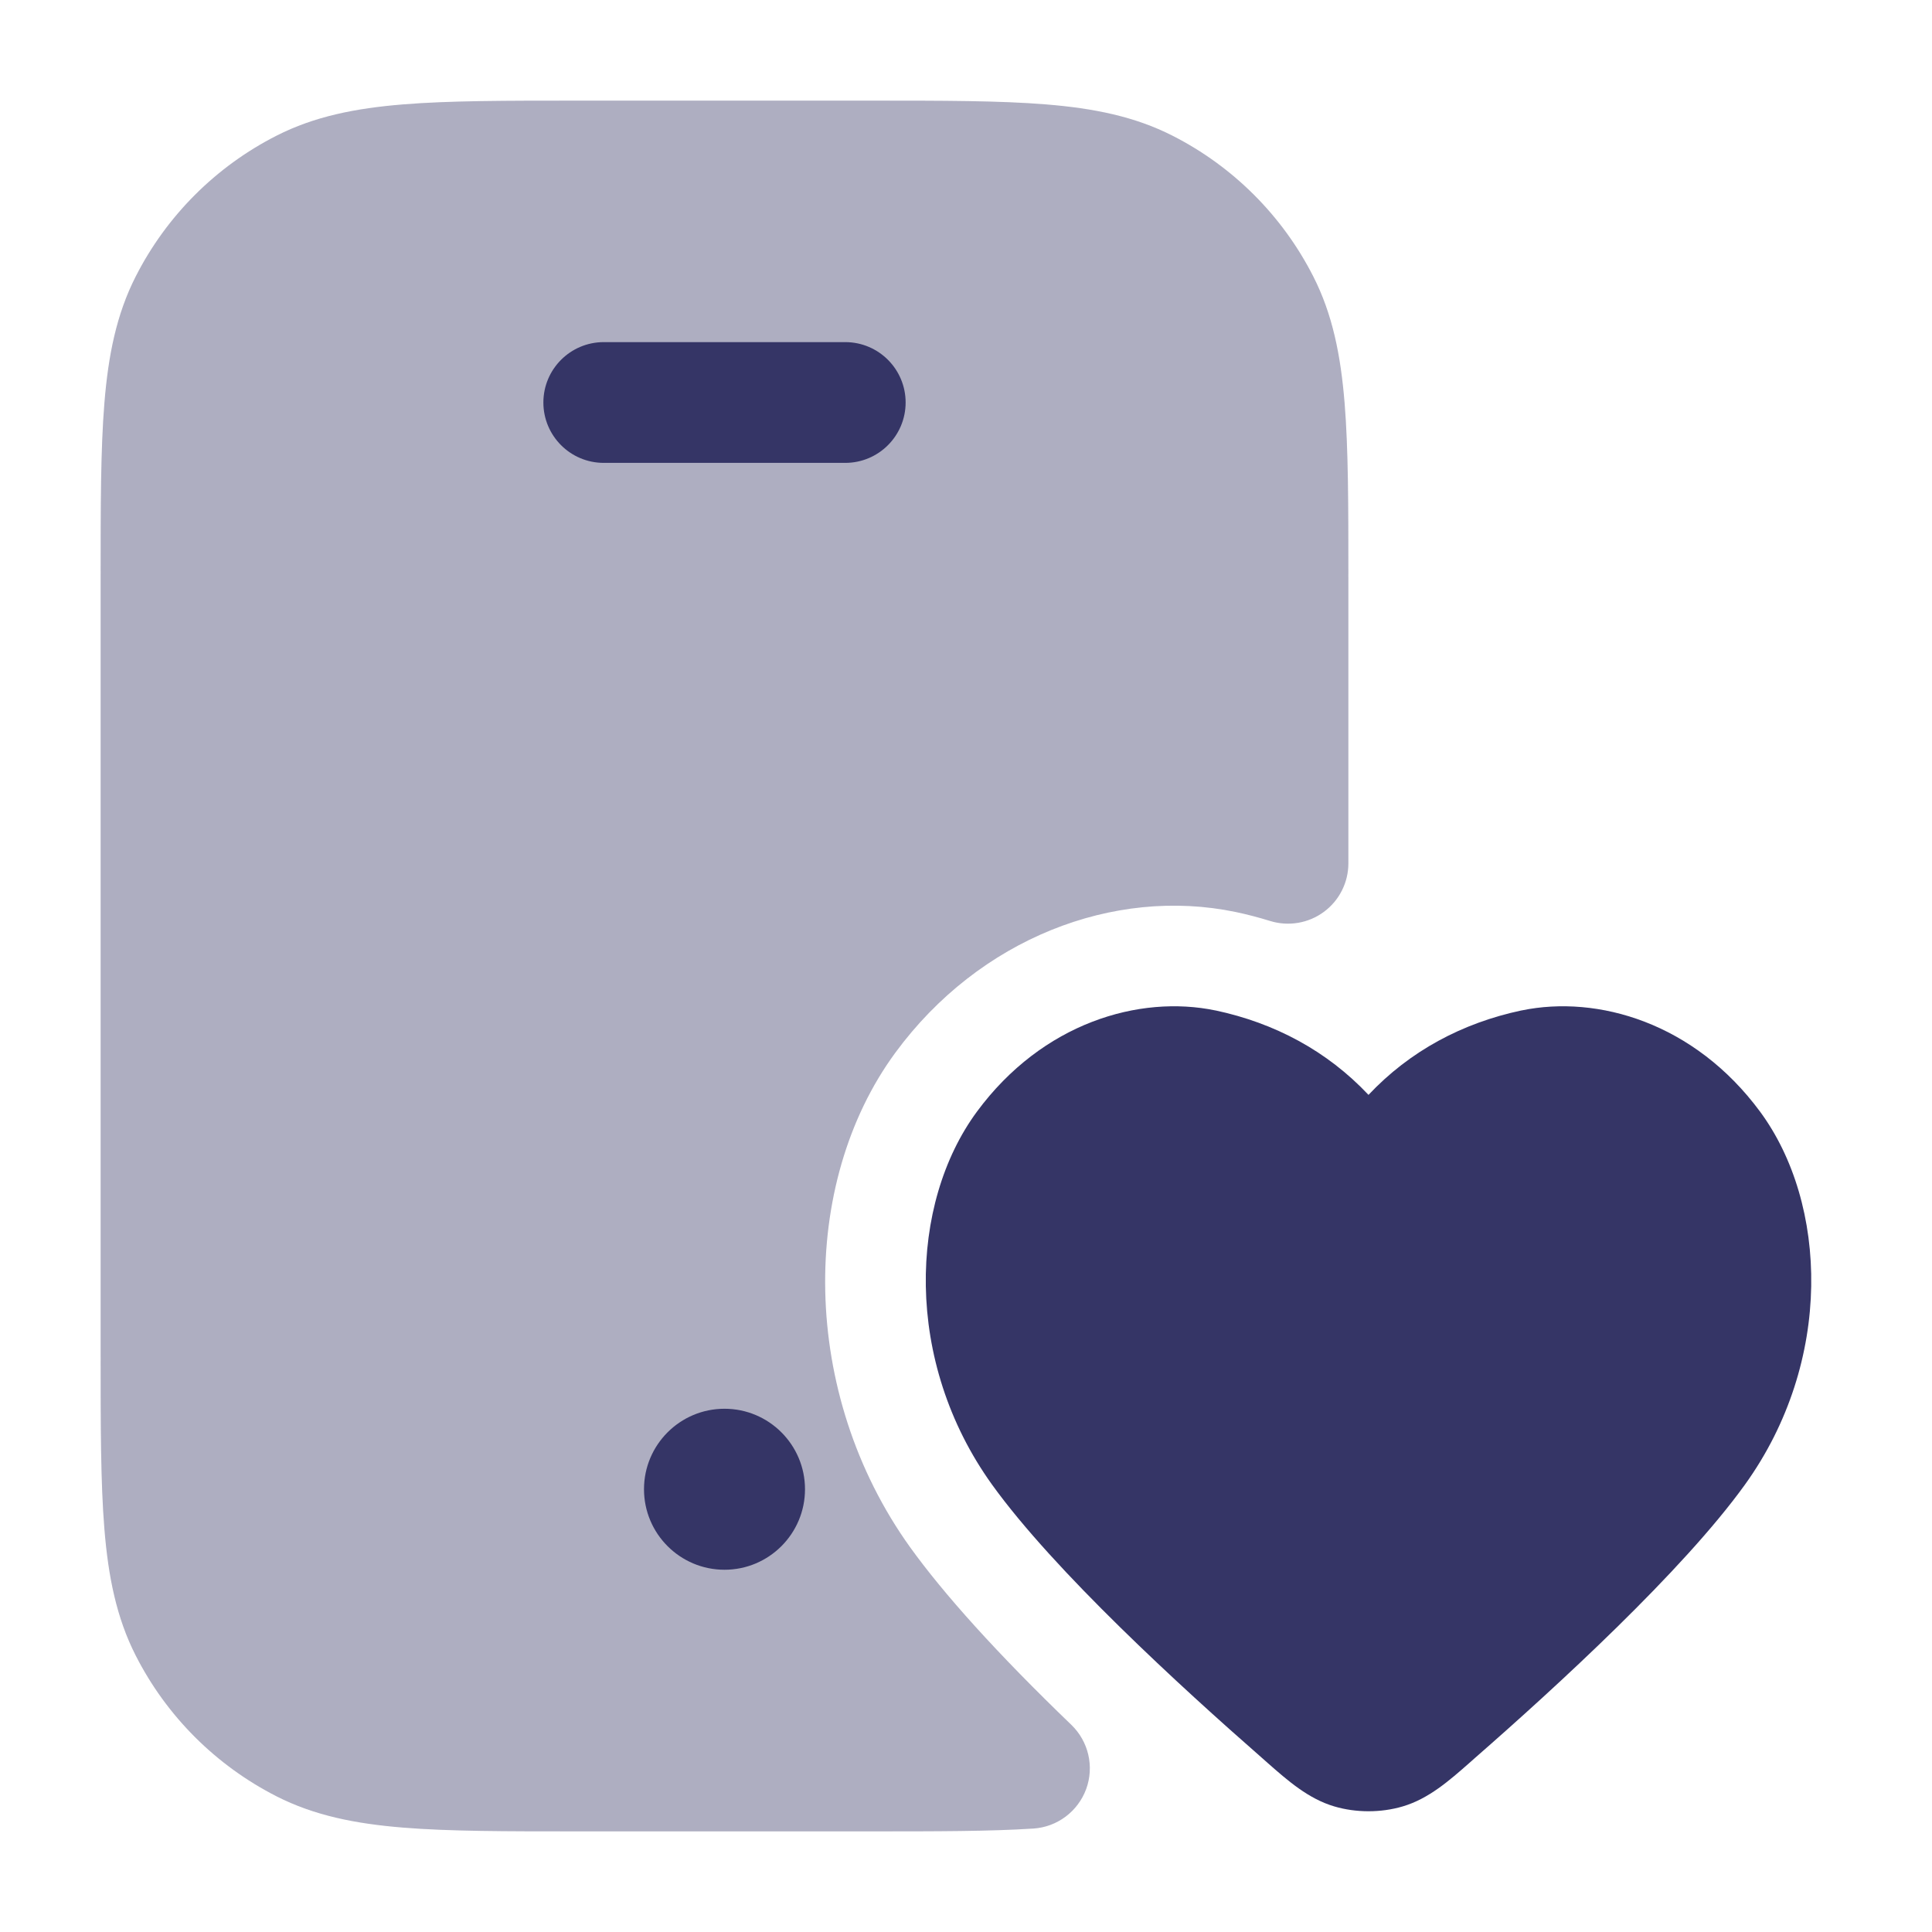 <svg width="24" height="24" viewBox="0 0 24 24" fill="none" xmlns="http://www.w3.org/2000/svg">
<path opacity="0.4" d="M15.779 11.441C15.636 11.397 15.493 11.359 15.349 11.329C13.835 11.014 12.164 11.66 11.123 13.076C9.927 14.704 9.934 17.31 11.307 19.222C11.723 19.8 12.384 20.537 13.308 21.426C13.522 21.632 13.595 21.945 13.493 22.224C13.39 22.503 13.133 22.696 12.837 22.715C12.295 22.75 11.634 22.75 10.825 22.75H7.168C6.285 22.75 5.577 22.75 5.004 22.703C4.416 22.655 3.905 22.554 3.434 22.314C2.681 21.93 2.069 21.319 1.686 20.566C1.446 20.095 1.345 19.584 1.297 18.996C1.25 18.423 1.25 17.715 1.25 16.832V7.168C1.25 6.285 1.25 5.577 1.297 5.004C1.345 4.416 1.446 3.905 1.686 3.434C2.069 2.681 2.681 2.069 3.434 1.686C3.905 1.446 4.416 1.345 5.004 1.297C5.577 1.25 6.285 1.25 7.168 1.25H10.832C11.715 1.25 12.423 1.25 12.996 1.297C13.584 1.345 14.095 1.446 14.566 1.686C15.319 2.069 15.931 2.681 16.314 3.434C16.554 3.905 16.655 4.416 16.703 5.004C16.75 5.577 16.75 6.285 16.75 7.168V10.725C16.75 10.963 16.637 11.187 16.445 11.328C16.254 11.469 16.006 11.511 15.779 11.441Z" fill="#353566"/>
<path d="M6.75 5C6.75 4.586 7.086 4.25 7.5 4.25H10.5C10.914 4.25 11.25 4.586 11.25 5C11.25 5.414 10.914 5.75 10.5 5.75H7.5C7.086 5.75 6.75 5.414 6.75 5Z" fill="#353566"/>
<path d="M8 18.5C8 17.948 8.448 17.5 9 17.5C9.552 17.5 10 17.948 10 18.5C10 19.052 9.552 19.5 9 19.5C8.448 19.5 8 19.052 8 18.5Z" fill="#353566"/>
<path d="M18.902 12.552C19.847 12.356 21.049 12.705 21.864 13.809C22.704 14.948 22.782 16.909 21.674 18.446C20.902 19.517 19.334 20.954 18.326 21.835C18.302 21.856 18.279 21.877 18.255 21.898C18.006 22.117 17.748 22.345 17.425 22.44C17.156 22.52 16.844 22.52 16.575 22.44C16.252 22.345 15.994 22.117 15.745 21.898C15.721 21.877 15.698 21.856 15.674 21.835C14.667 20.954 13.098 19.517 12.326 18.446C11.219 16.909 11.296 14.948 12.136 13.809C12.951 12.705 14.153 12.356 15.098 12.552L15.1 12.552C15.834 12.708 16.486 13.055 17 13.601C17.514 13.055 18.166 12.708 18.9 12.552L18.902 12.552Z" fill="#353566"/>
</svg>
